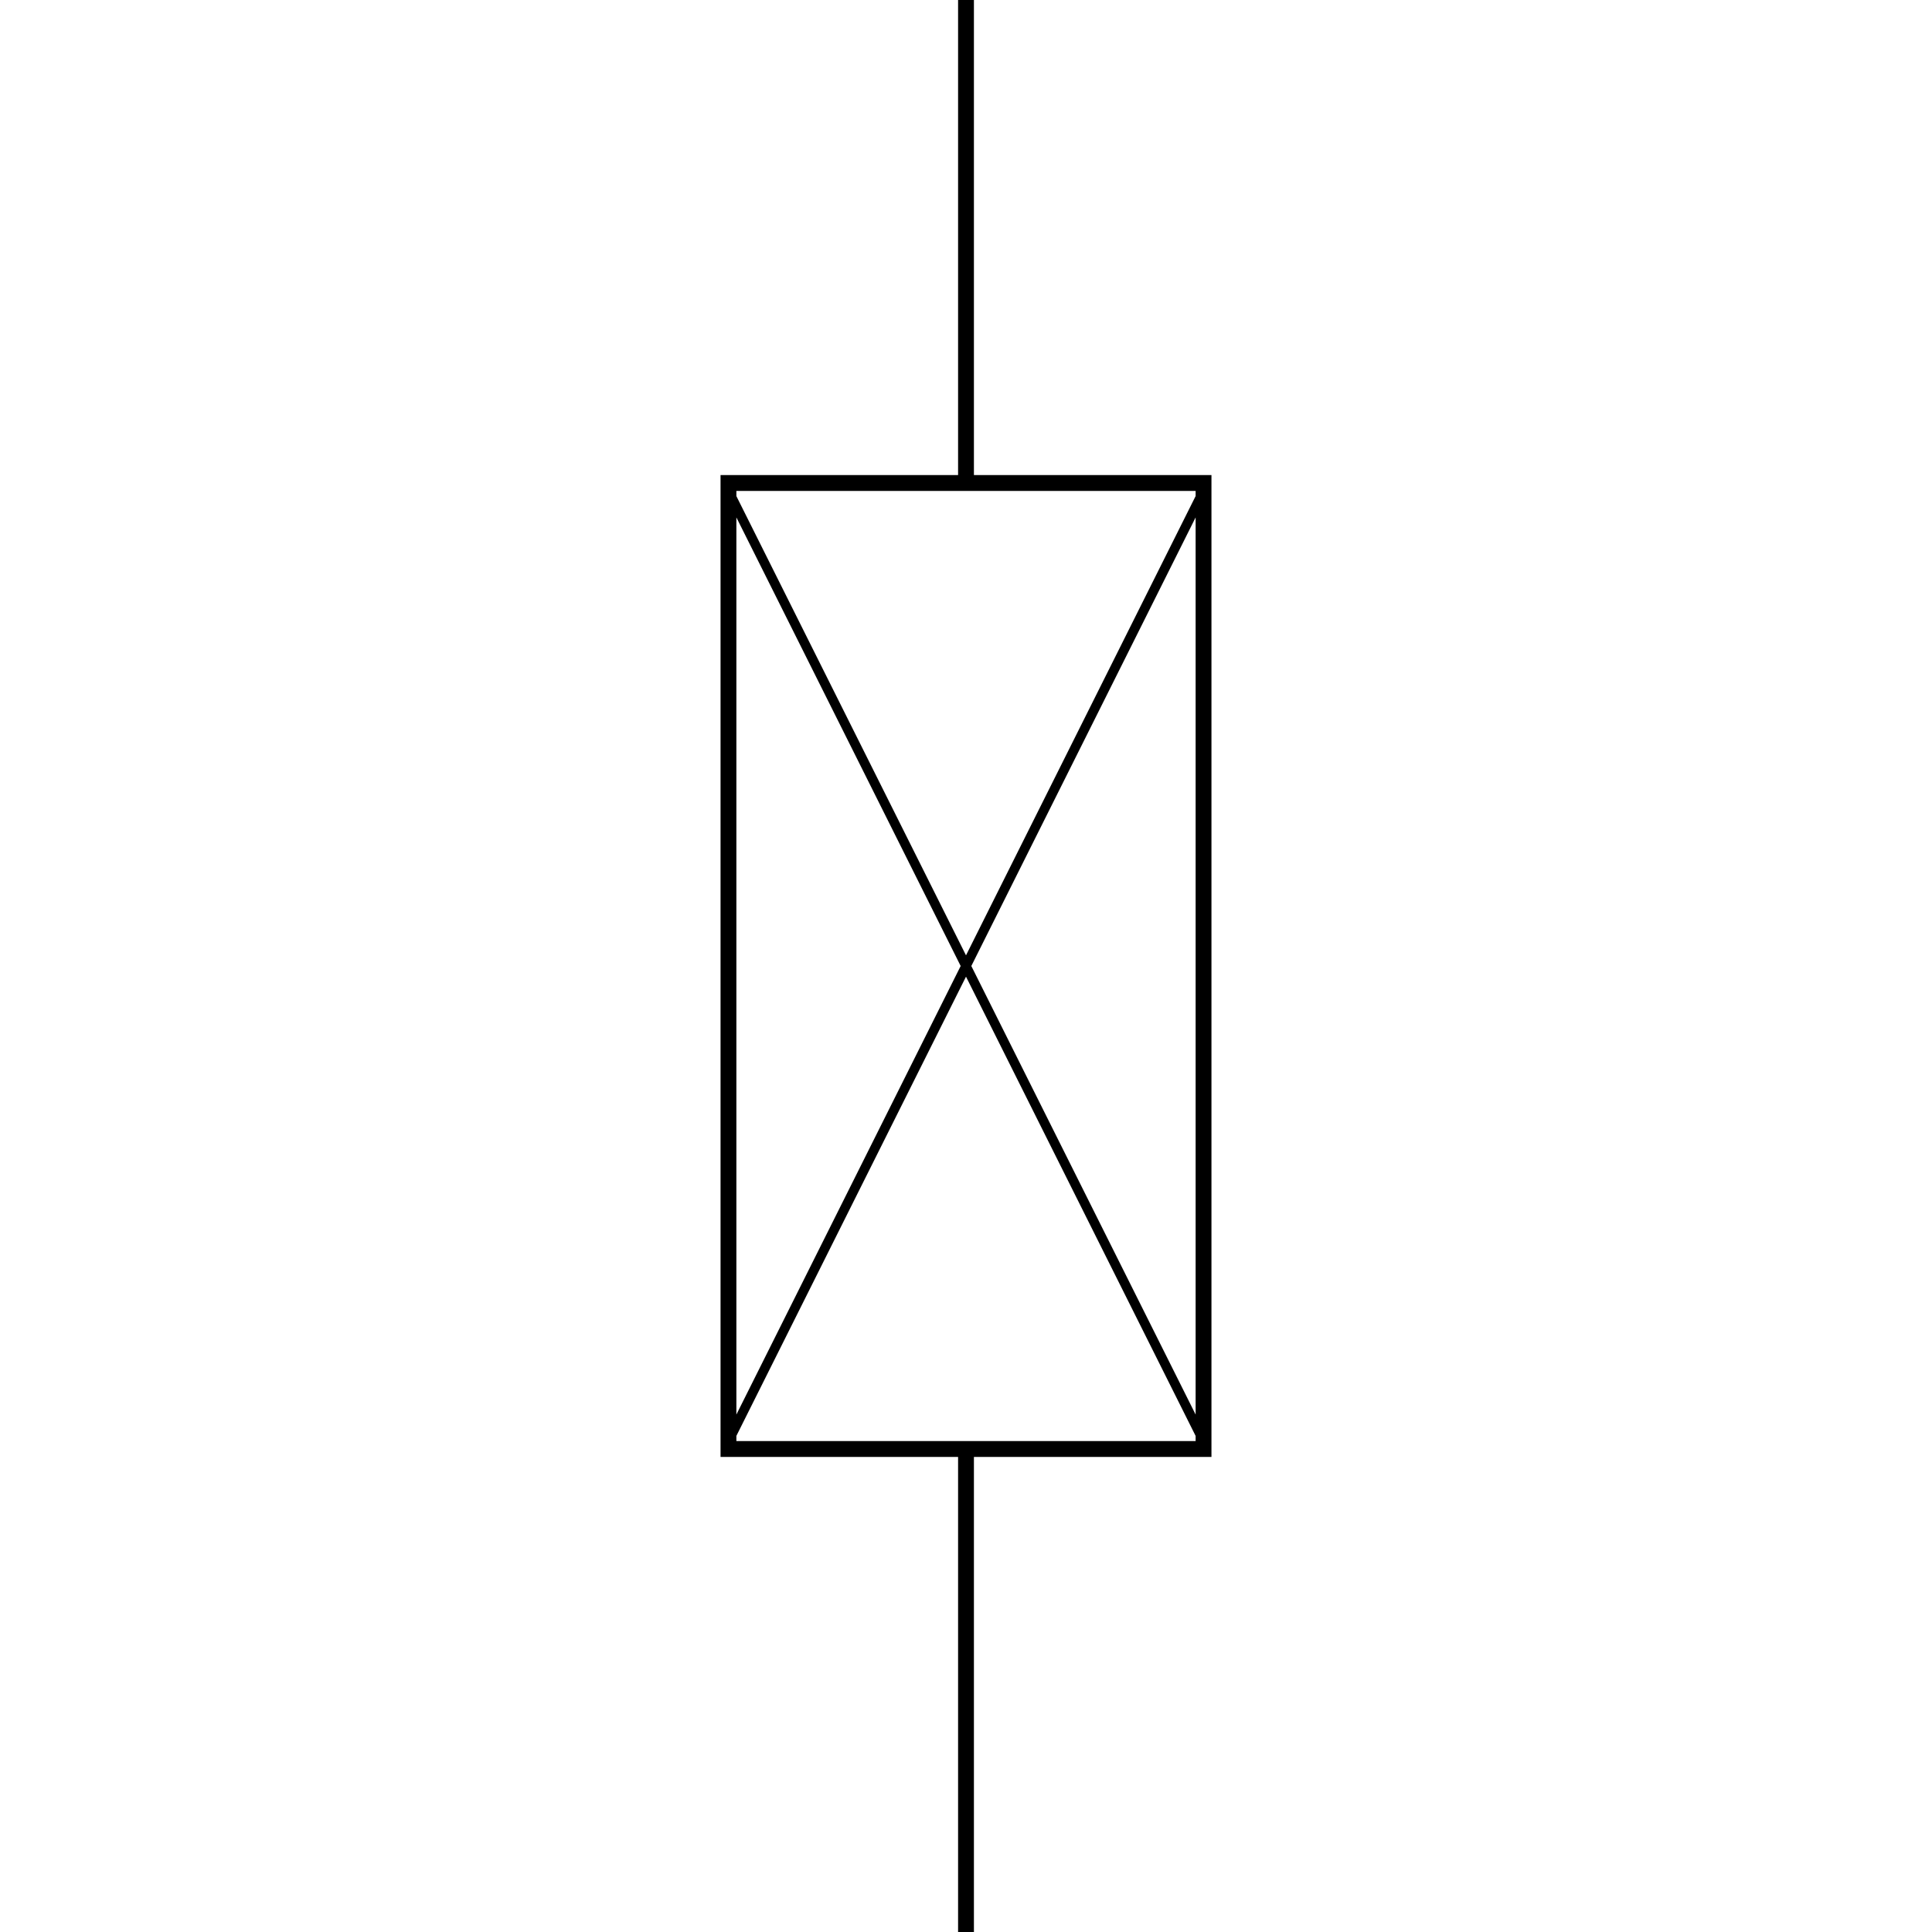 <?xml version="1.0" standalone="no"?><!DOCTYPE svg PUBLIC "-//W3C//DTD SVG 1.1//EN" "http://www.w3.org/Graphics/SVG/1.1/DTD/svg11.dtd"><svg class="icon" width="200px" height="200.00px" viewBox="0 0 1024 1024" version="1.1" xmlns="http://www.w3.org/2000/svg"><path d="M516.197 0v251.803h125.901v520.394H516.197V1024h-8.394V772.197H381.902V251.803h125.901V0h8.394zM512 517.649L390.295 761.05v2.753h243.41v-2.736L512 517.649z m121.705-243.41L514.82 512l118.885 237.753V274.239z m-243.41 0v475.514L509.171 512 390.295 274.239z m243.41-14.042h-243.41v2.753L512 506.35l121.705-243.418v-2.736z" /></svg>